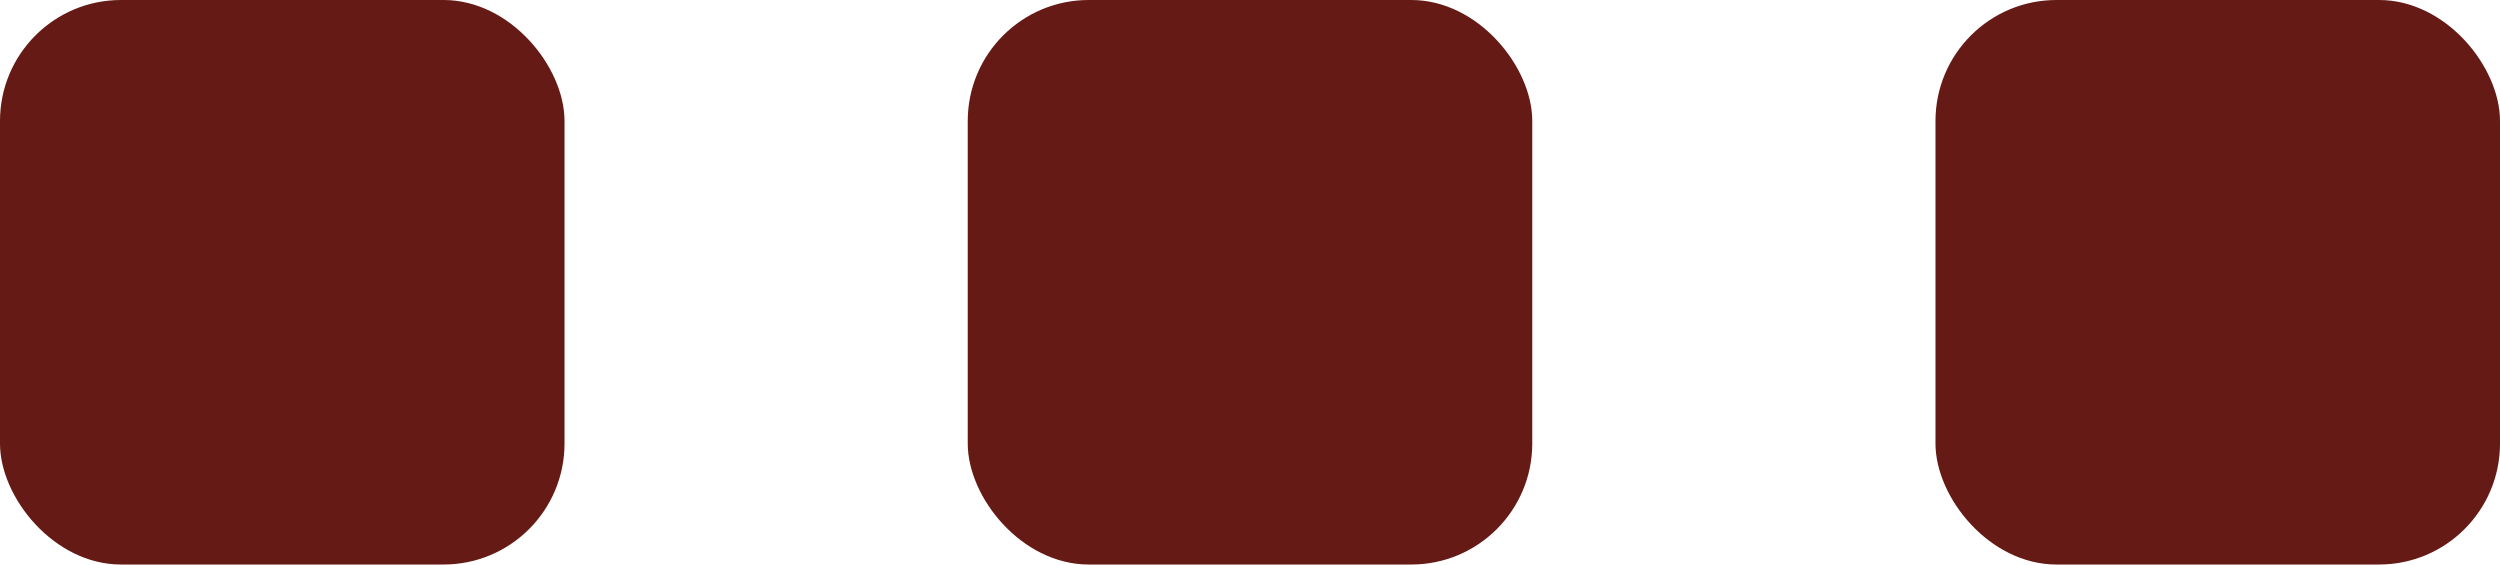 <svg width="62" height="14" viewBox="0 0 62 14" fill="none" xmlns="http://www.w3.org/2000/svg">
<rect x="48" width="14" height="14" rx="3" fill="#651A15"/>
<rect x="24" width="14" height="14" rx="3" fill="#651A15"/>
<rect width="14" height="14" rx="3" fill="#651A15"/>
</svg>
